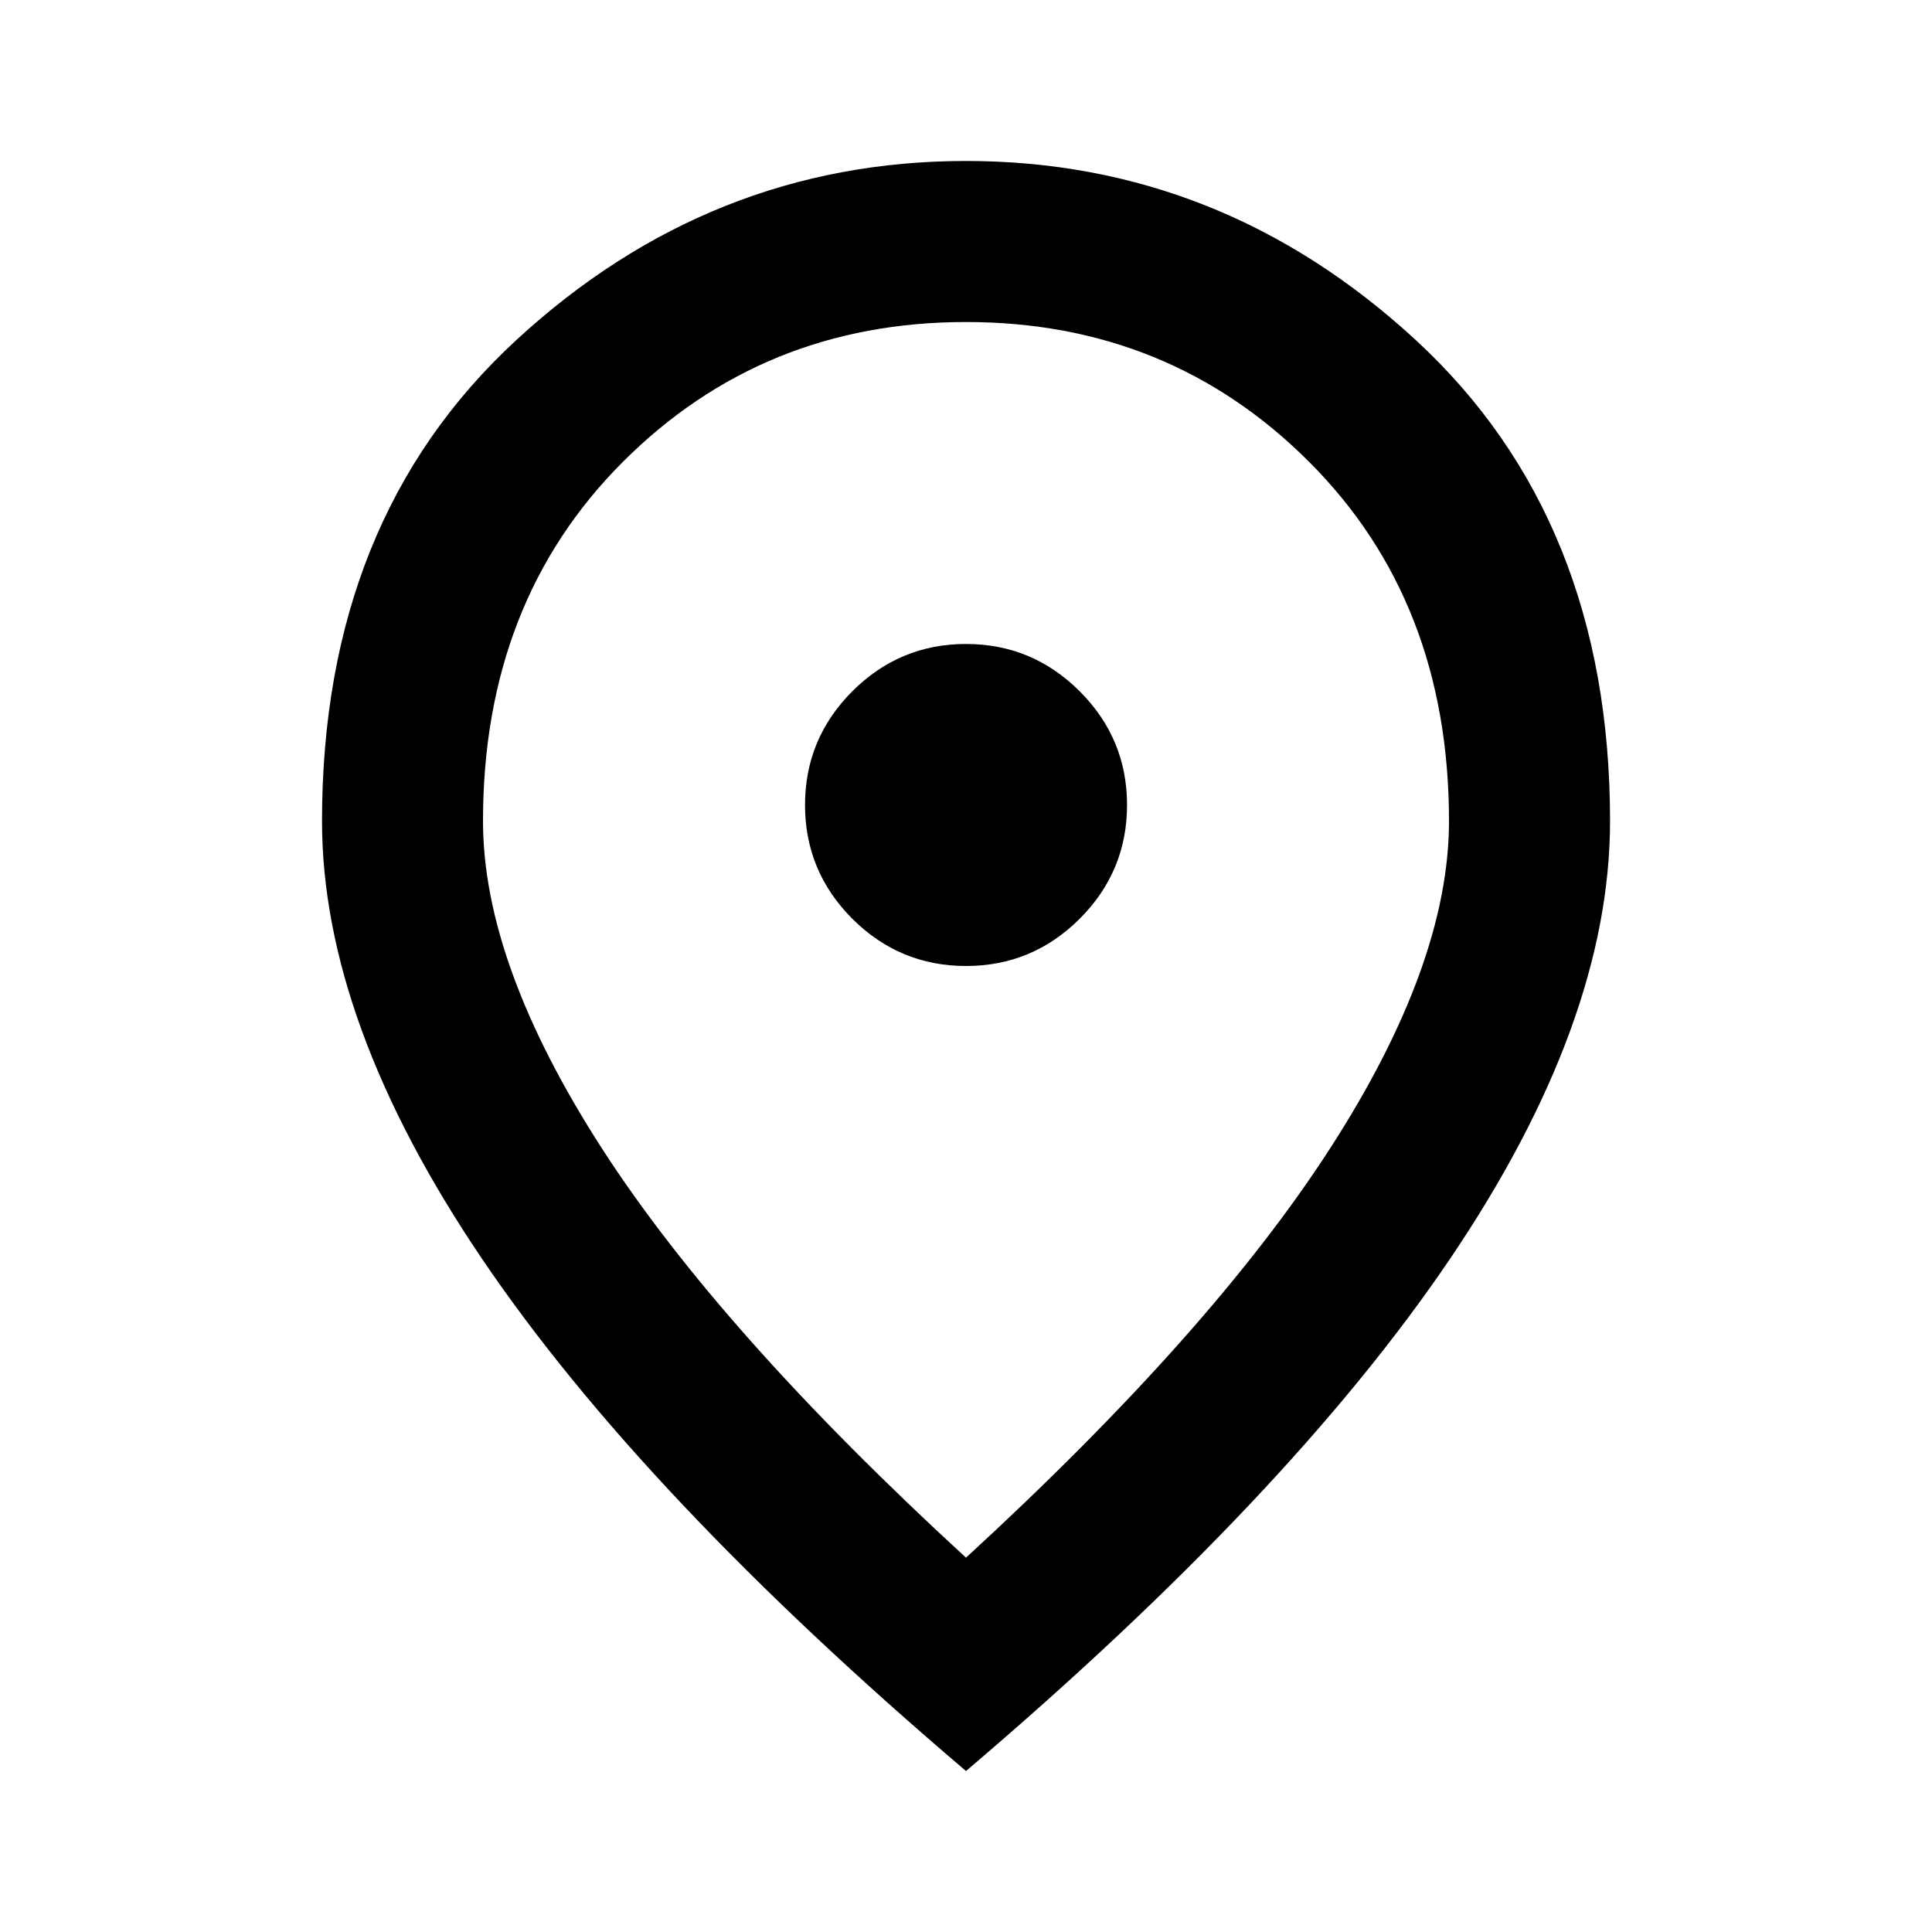 <svg width="28" height="28" viewBox="0 0 28 28" fill="none" xmlns="http://www.w3.org/2000/svg">
<mask id="mask0_33_7" style="mask-type:alpha" maskUnits="userSpaceOnUse" x="0" y="0" width="28" height="28">
<rect width="28" height="28" fill="#D9D9D9"/>
</mask>
<g mask="url(#mask0_33_7)">
<path d="M14 14C14.642 14 15.191 13.771 15.648 13.315C16.105 12.858 16.334 12.308 16.334 11.667C16.334 11.025 16.105 10.476 15.648 10.019C15.191 9.562 14.642 9.333 14 9.333C13.359 9.333 12.809 9.562 12.352 10.019C11.896 10.476 11.667 11.025 11.667 11.667C11.667 12.308 11.896 12.858 12.352 13.315C12.809 13.771 13.359 14 14 14ZM14 22.575C16.372 20.397 18.132 18.419 19.279 16.64C20.427 14.86 21 13.28 21 11.9C21 9.78 20.325 8.045 18.973 6.694C17.622 5.342 15.964 4.667 14 4.667C12.036 4.667 10.379 5.342 9.027 6.694C7.676 8.045 7 9.78 7 11.9C7 13.28 7.574 14.86 8.721 16.64C9.868 18.419 11.628 20.397 14 22.575ZM14 25.667C10.87 23.003 8.532 20.528 6.986 18.244C5.44 15.959 4.667 13.844 4.667 11.9C4.667 8.983 5.605 6.66 7.482 4.929C9.358 3.199 11.531 2.333 14 2.333C16.47 2.333 18.643 3.199 20.519 4.929C22.395 6.66 23.334 8.983 23.334 11.9C23.334 13.844 22.561 15.959 21.015 18.244C19.469 20.528 17.131 23.003 14 25.667Z" fill="currentColor"/>
</g>
</svg>
